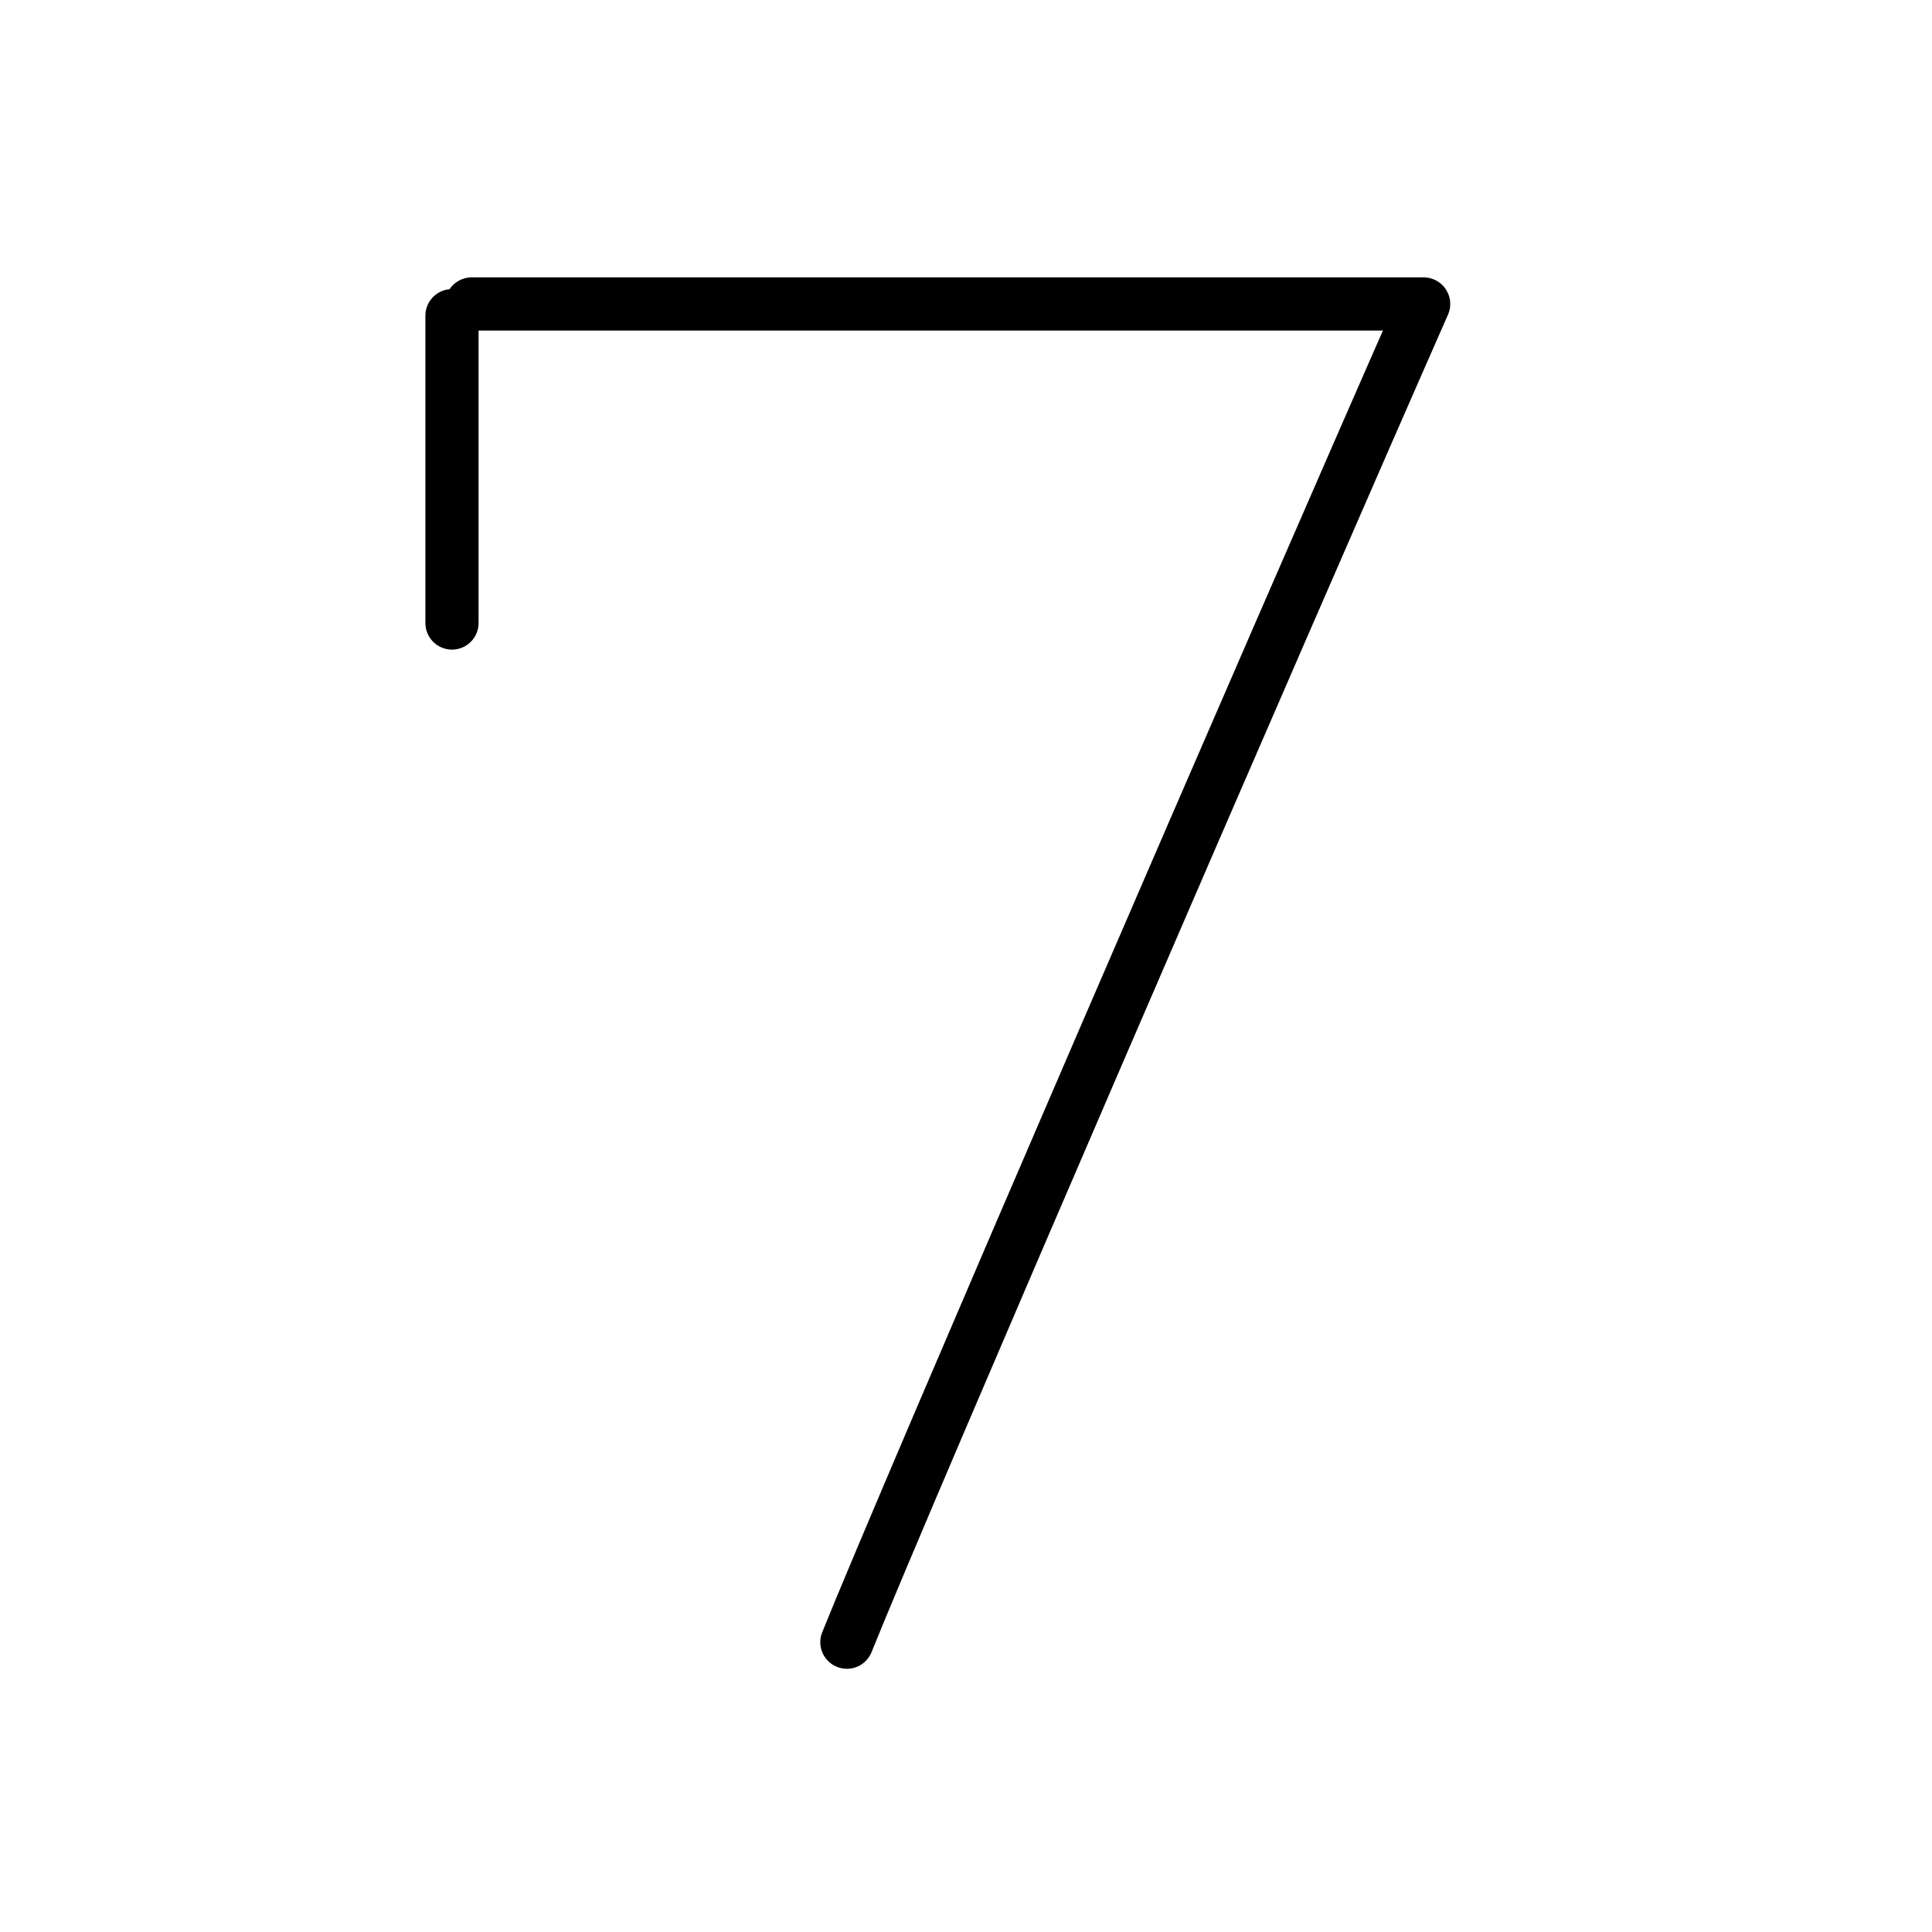 <svg xmlns="http://www.w3.org/2000/svg" width="109" height="109" viewBox="0 0 109 109"><g xmlns:kvg="http://kanjivg.tagaini.net" id="kvg:StrokePaths_00037" style="fill:none;stroke:#000000;stroke-width:3;stroke-linecap:round;stroke-linejoin:round;"><g id="kvg:00037"><path id="kvg:00037-s1" d="M25.5,17.81c0,3.61,0,13.01,0,17.34"/><path id="kvg:00037-s2" d="M26.61,17.15c5.35,0,46.48,0,53.71,0c-8.09,18.36-29.36,67.56-32.54,75.5"/></g></g></svg>